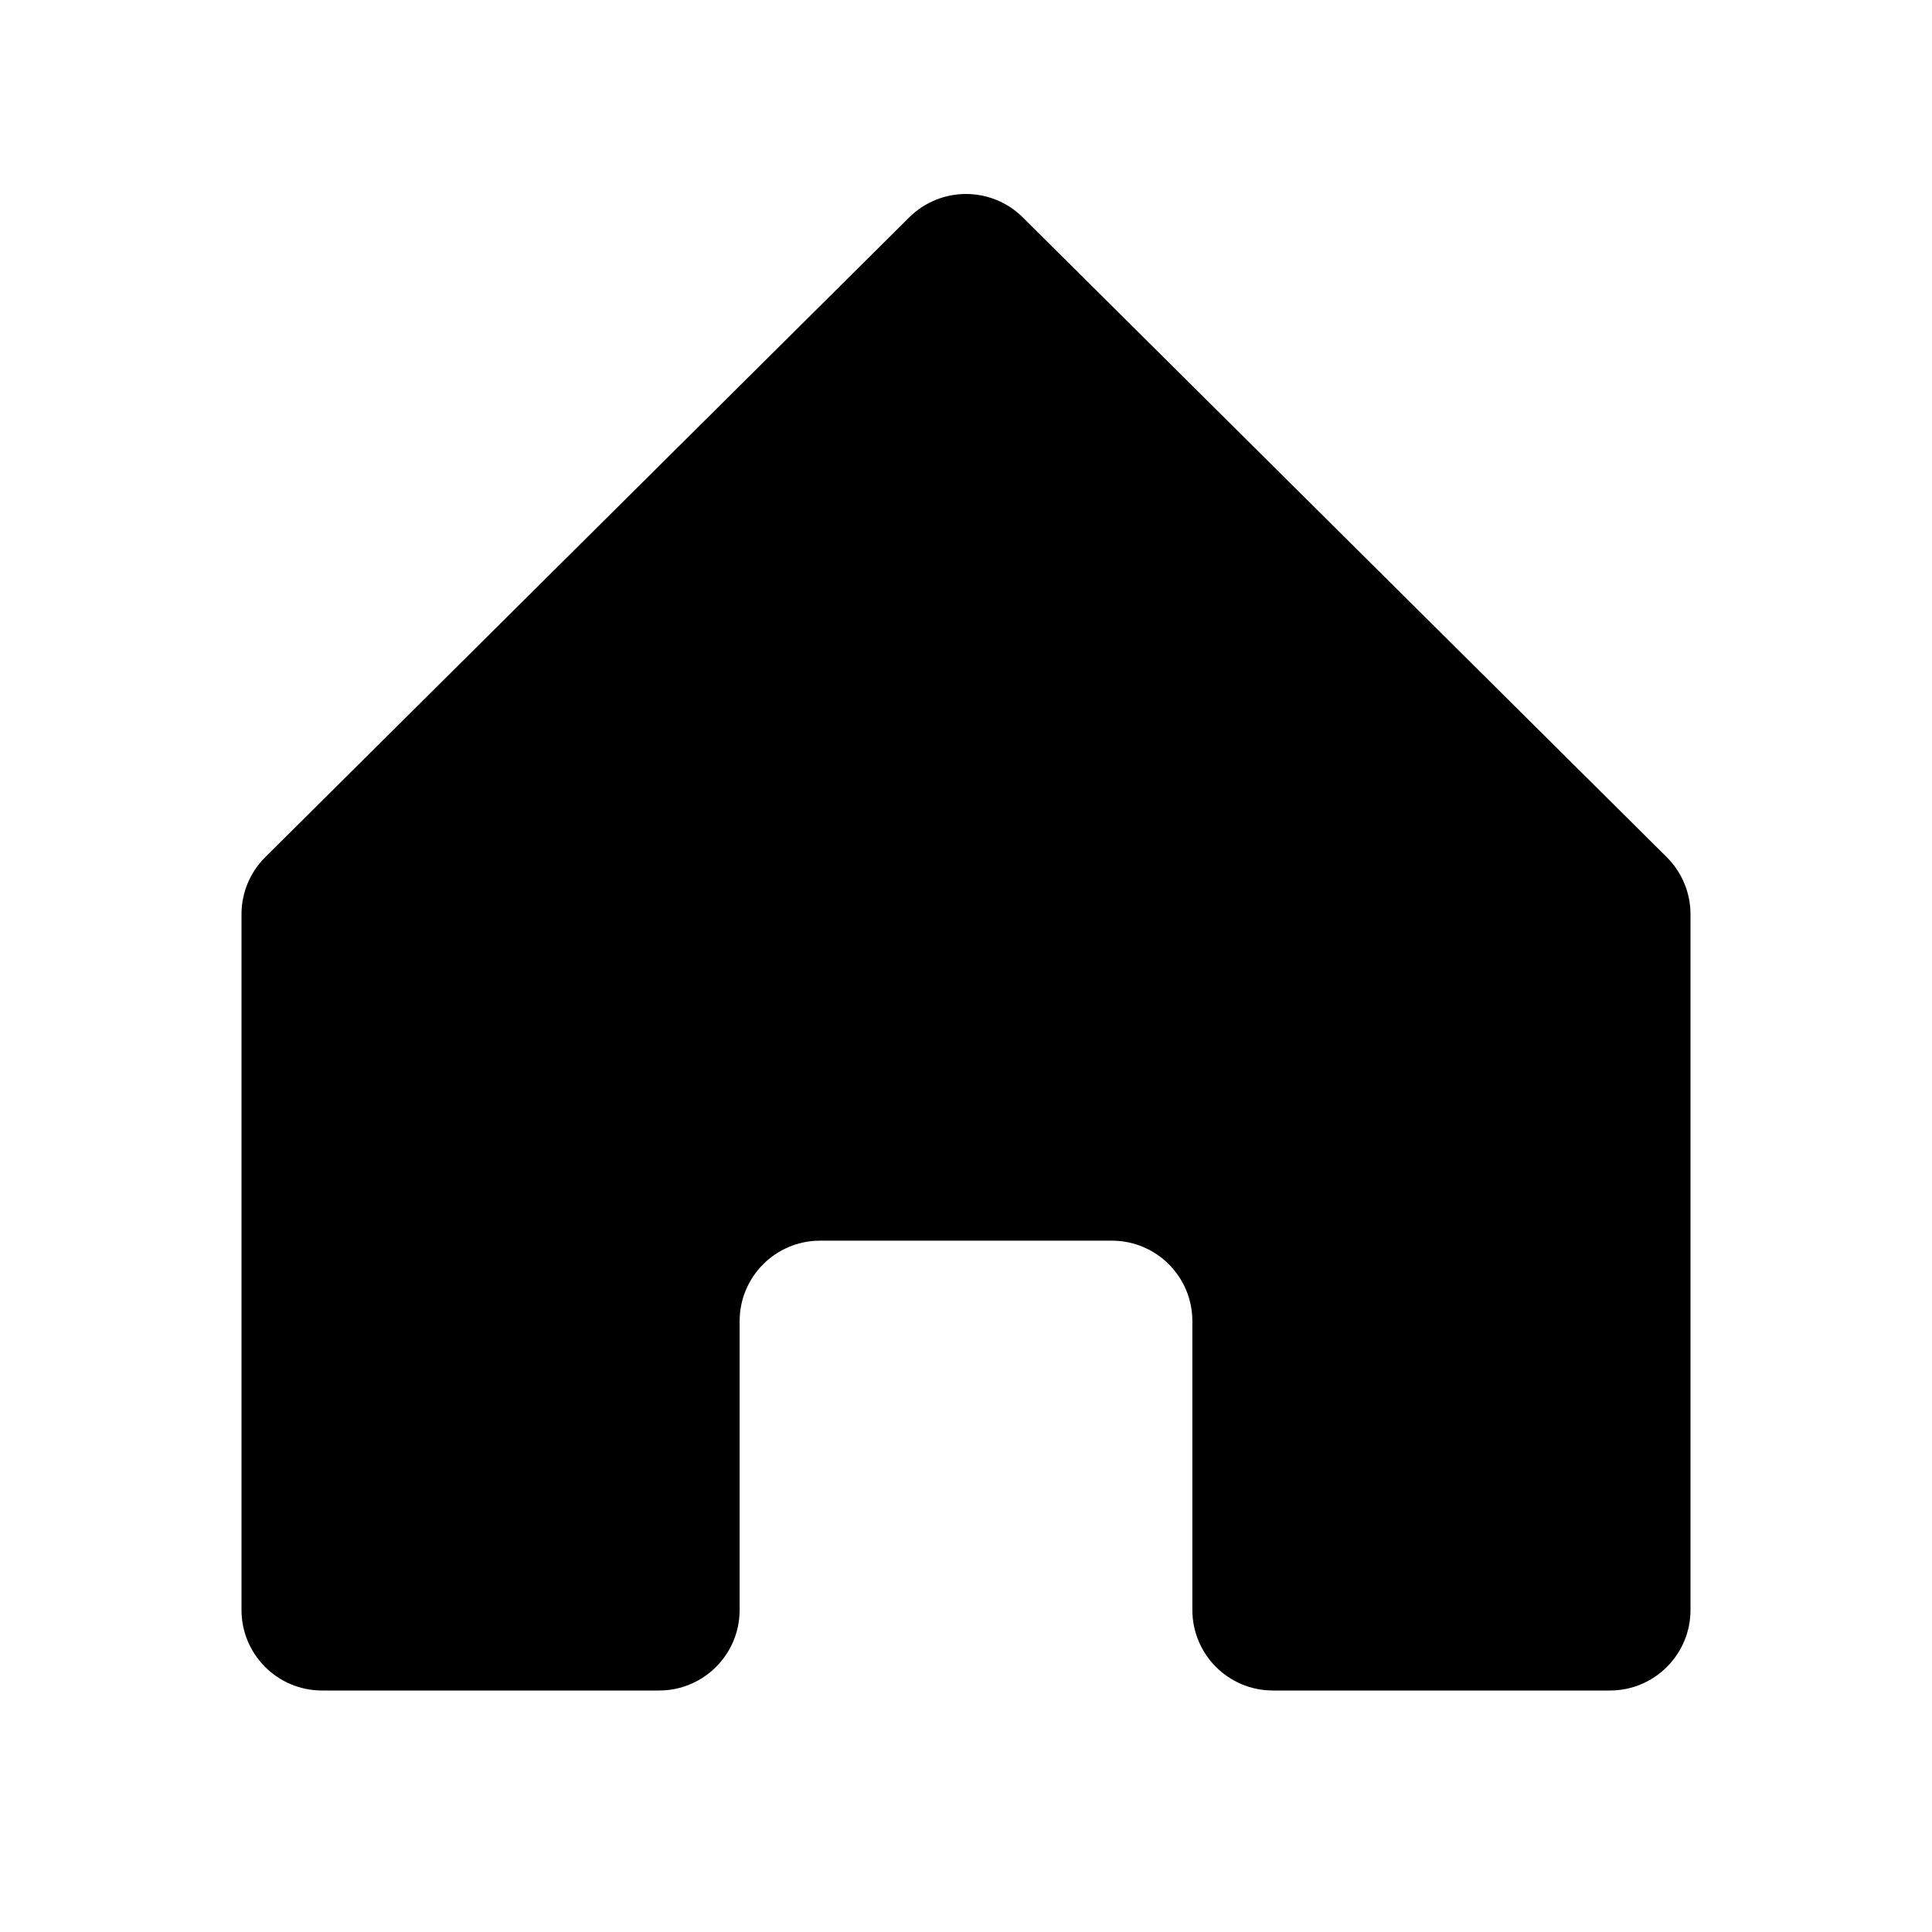 <svg width="24" height="24" viewBox="0 0 24 24" fill="none" xmlns="http://www.w3.org/2000/svg">
<path d="M3 11.357C3 11.091 3.106 10.836 3.295 10.648L11.295 2.7C11.685 2.313 12.315 2.313 12.705 2.7L20.705 10.648C20.894 10.836 21 11.091 21 11.357V20C21 20.552 20.552 21 20 21H15.812C15.26 21 14.812 20.552 14.812 20V16.412C14.812 15.86 14.365 15.412 13.812 15.412H10.188C9.635 15.412 9.188 15.86 9.188 16.412V20C9.188 20.552 8.74 21 8.188 21H4C3.448 21 3 20.552 3 20V11.357Z" fill="currentColor"/>
</svg>
